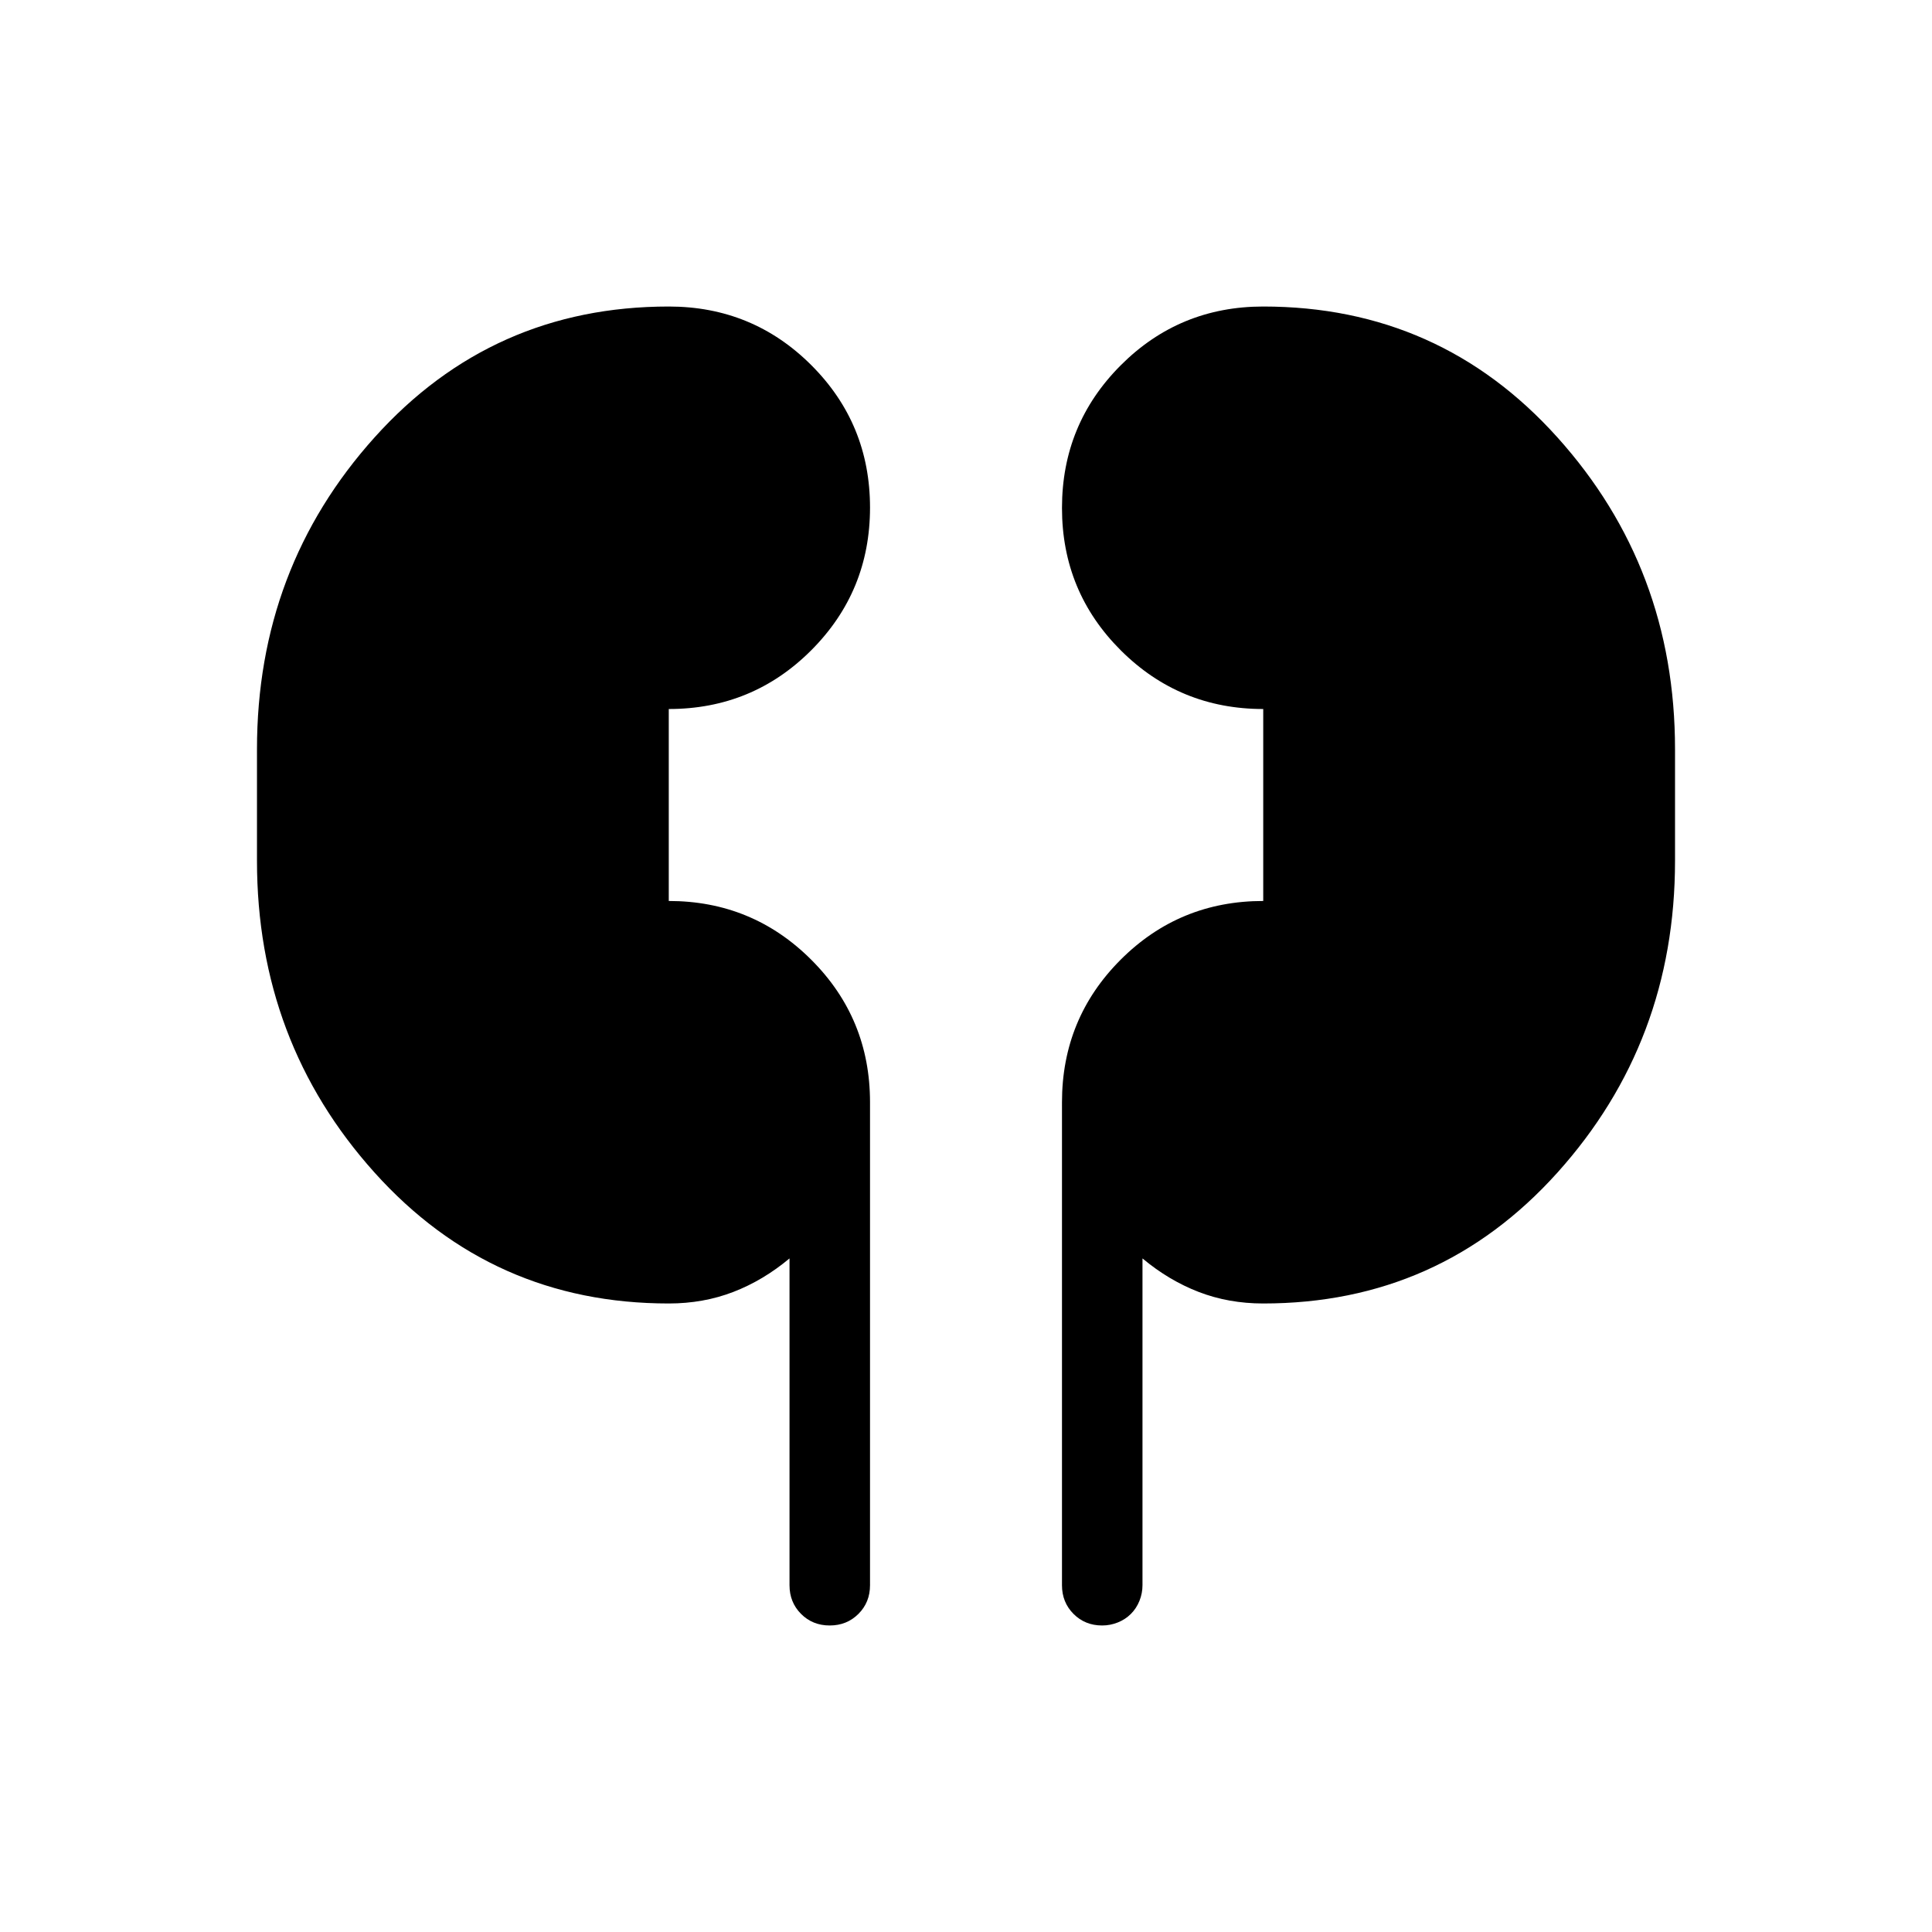 <svg xmlns="http://www.w3.org/2000/svg" height="24" viewBox="0 -960 960 960" width="24"><path d="M332.308-312.307q-87.693 0-146.154-65.001-58.462-65-58.462-155v-55.384q0-90 58.462-155.001 58.461-65 146.154-65 41.666 0 70.833 29.141 29.167 29.14 29.167 70.769 0 41.629-29.167 70.86t-70.833 29.231v95.384q41.538 0 70.769 29.167 29.231 29.167 29.231 70.833v240q0 8.5-5.758 14.25-5.758 5.751-14.269 5.751-8.512 0-14.243-5.751-5.731-5.75-5.731-14.25v-162.384q-13.076 10.923-27.935 16.654-14.859 5.731-32.064 5.731Zm295.384 0q-17.205 0-32.064-5.731-14.859-5.731-27.935-16.654v162.384q0 4-1.503 7.75-1.502 3.75-4.255 6.5-2.754 2.75-6.509 4.251-3.755 1.5-7.761 1.5-8.511 0-14.242-5.751-5.731-5.75-5.731-14.25v-240q0-41.666 29.167-70.833t70.833-29.167v-95.384q-41.538 0-70.769-29.141-29.231-29.14-29.231-70.769 0-41.629 29.167-70.86t70.833-29.231q87.693 0 146.154 65 58.462 65.001 58.462 155.001v55.384q0 90-58.462 155-58.461 65.001-146.154 65.001Z"/></svg>